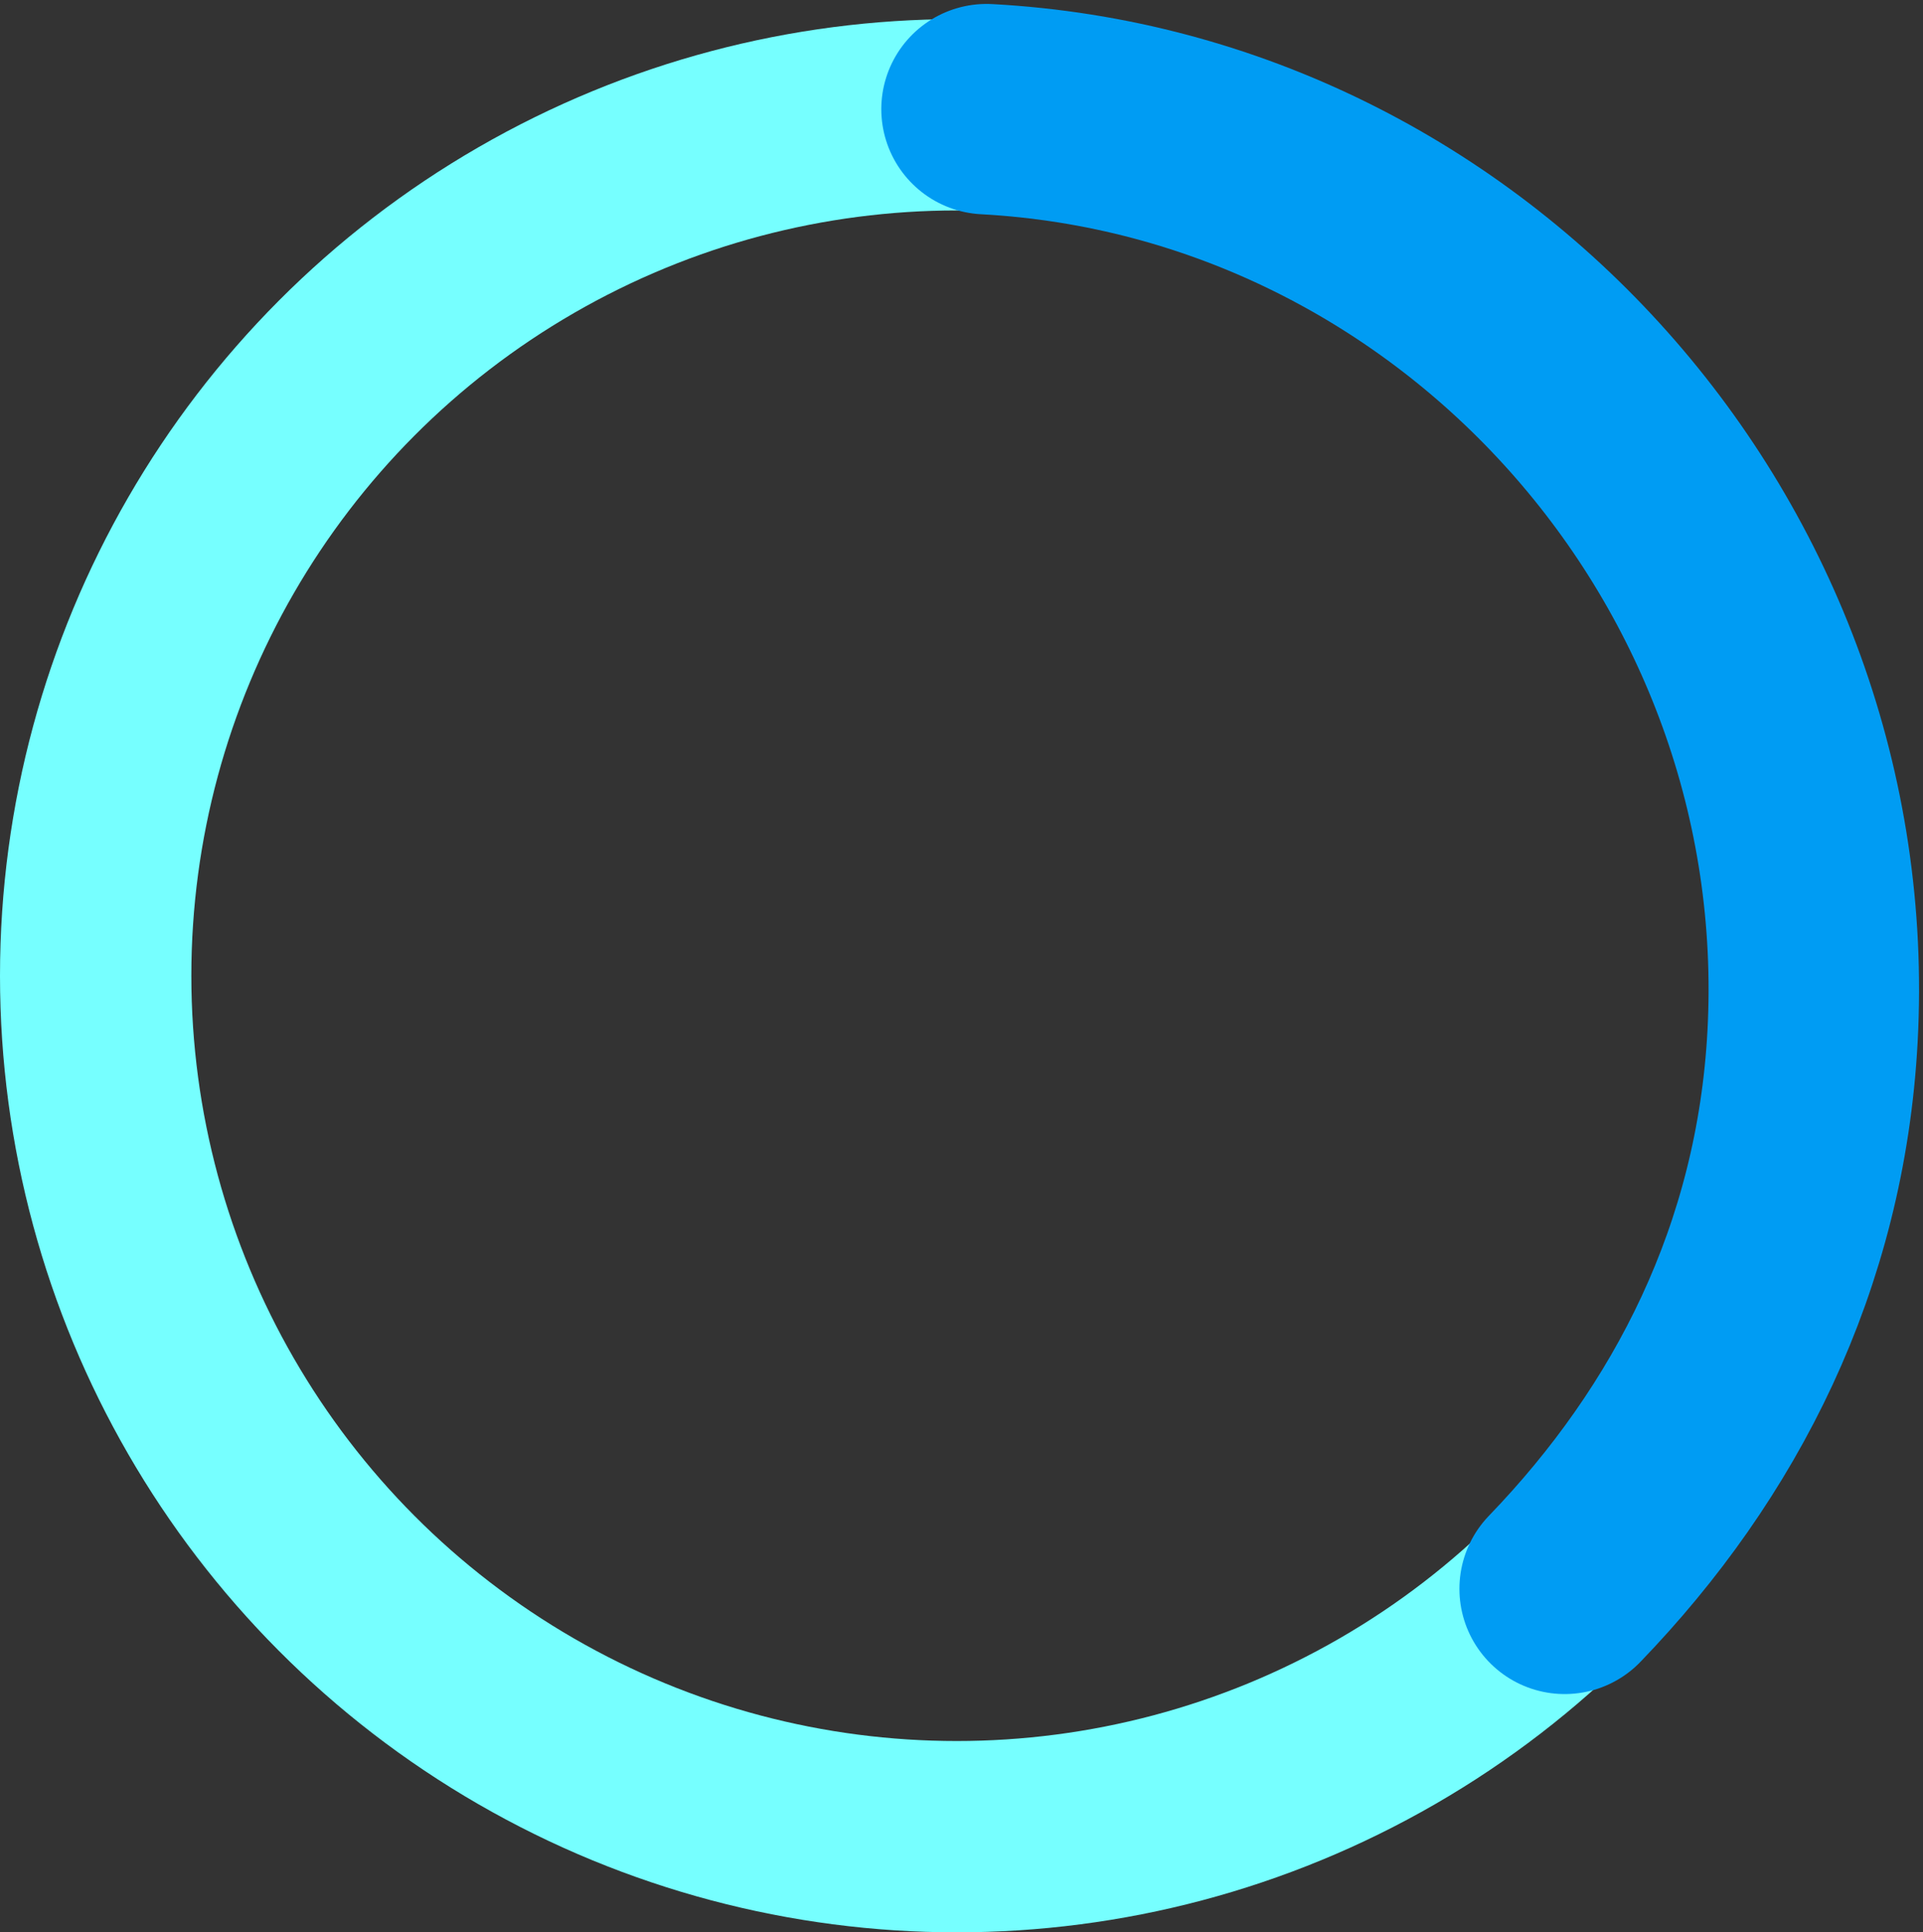 <svg width="201" height="202" viewBox="0 0 201 202" fill="none" xmlns="http://www.w3.org/2000/svg">
<rect x="0" y="0" width="201" height="202" fill="#333333" stroke="none"/>
<circle cx="100" cy="102" r="90" stroke="#76FFFF" stroke-width="20"/>
<path d="M103.117 11.411C153.075 14.1 192.171 57.886 189.454 108.363C188.214 131.396 178.326 150.767 163.545 166.091" stroke="#009CF3" stroke-width="22" stroke-linecap="round"/>
</svg>
